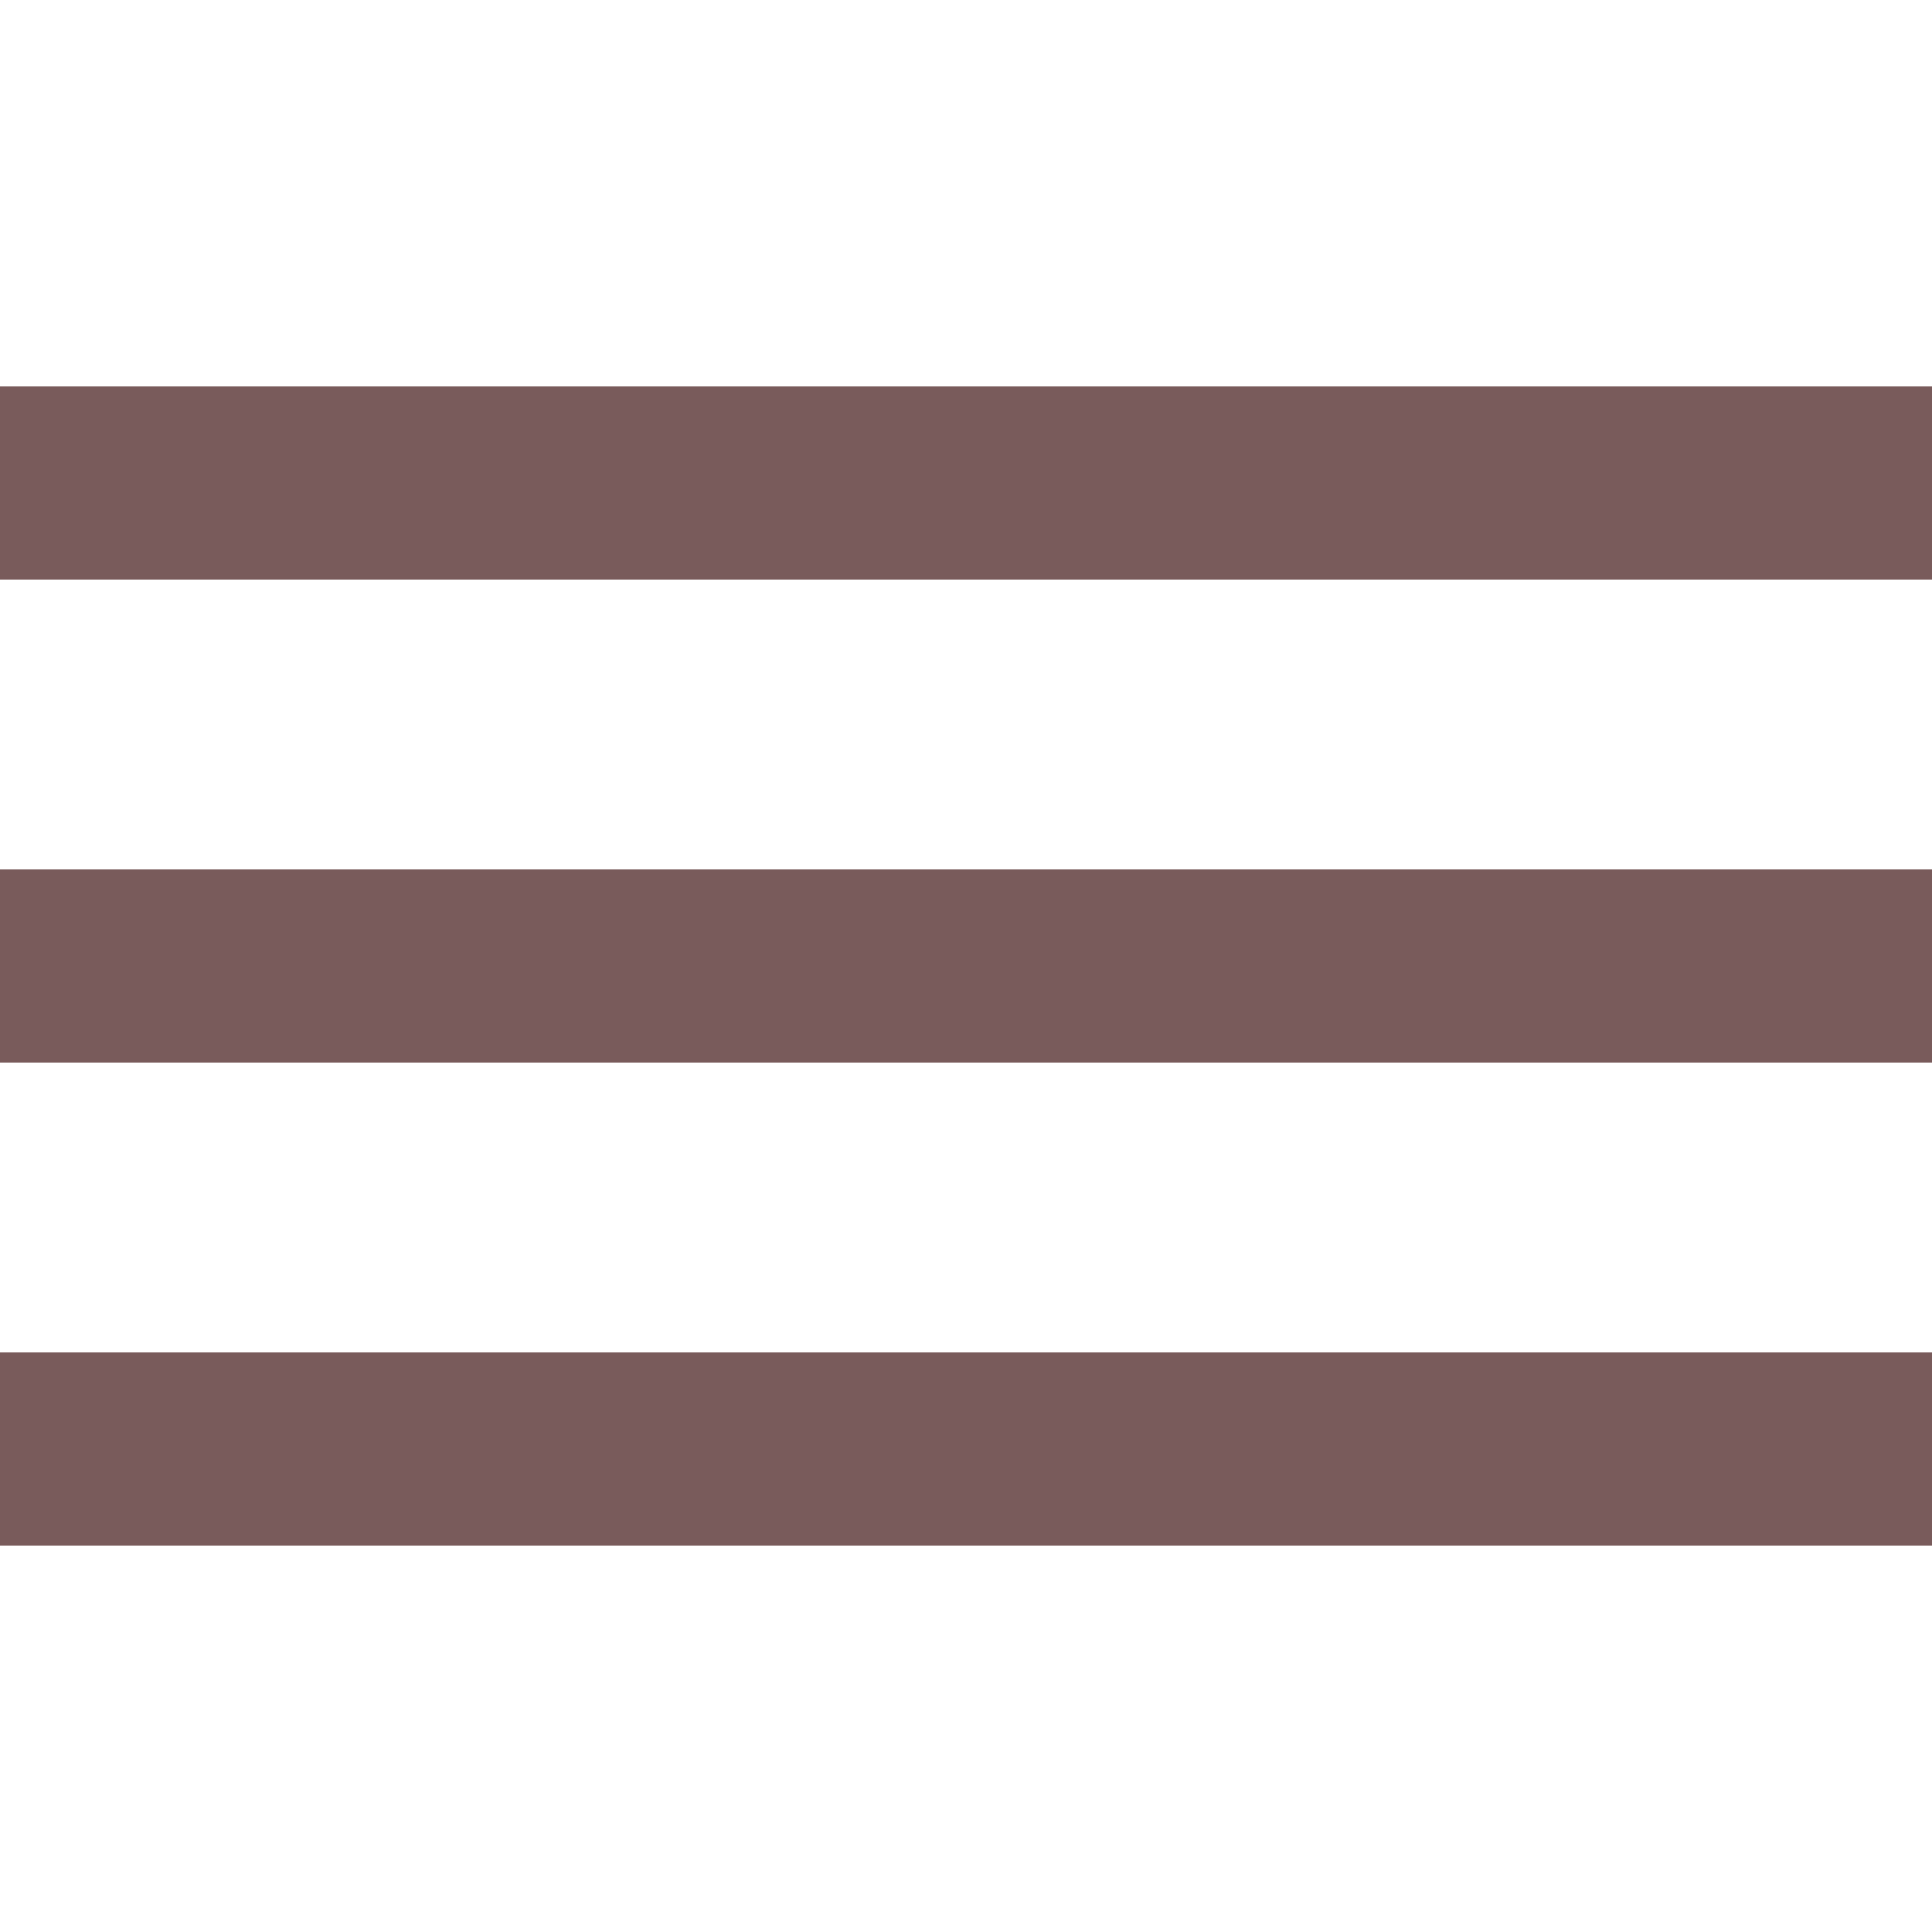 <svg width="40" height="40" viewBox="0 0 40 40" fill="none" xmlns="http://www.w3.org/2000/svg">
<rect y="8" width="40" height="4" fill="#795B5B"/>
<rect y="28" width="40" height="4" fill="#795B5B"/>
<rect y="18" width="40" height="4" fill="#795B5B"/>
</svg>
